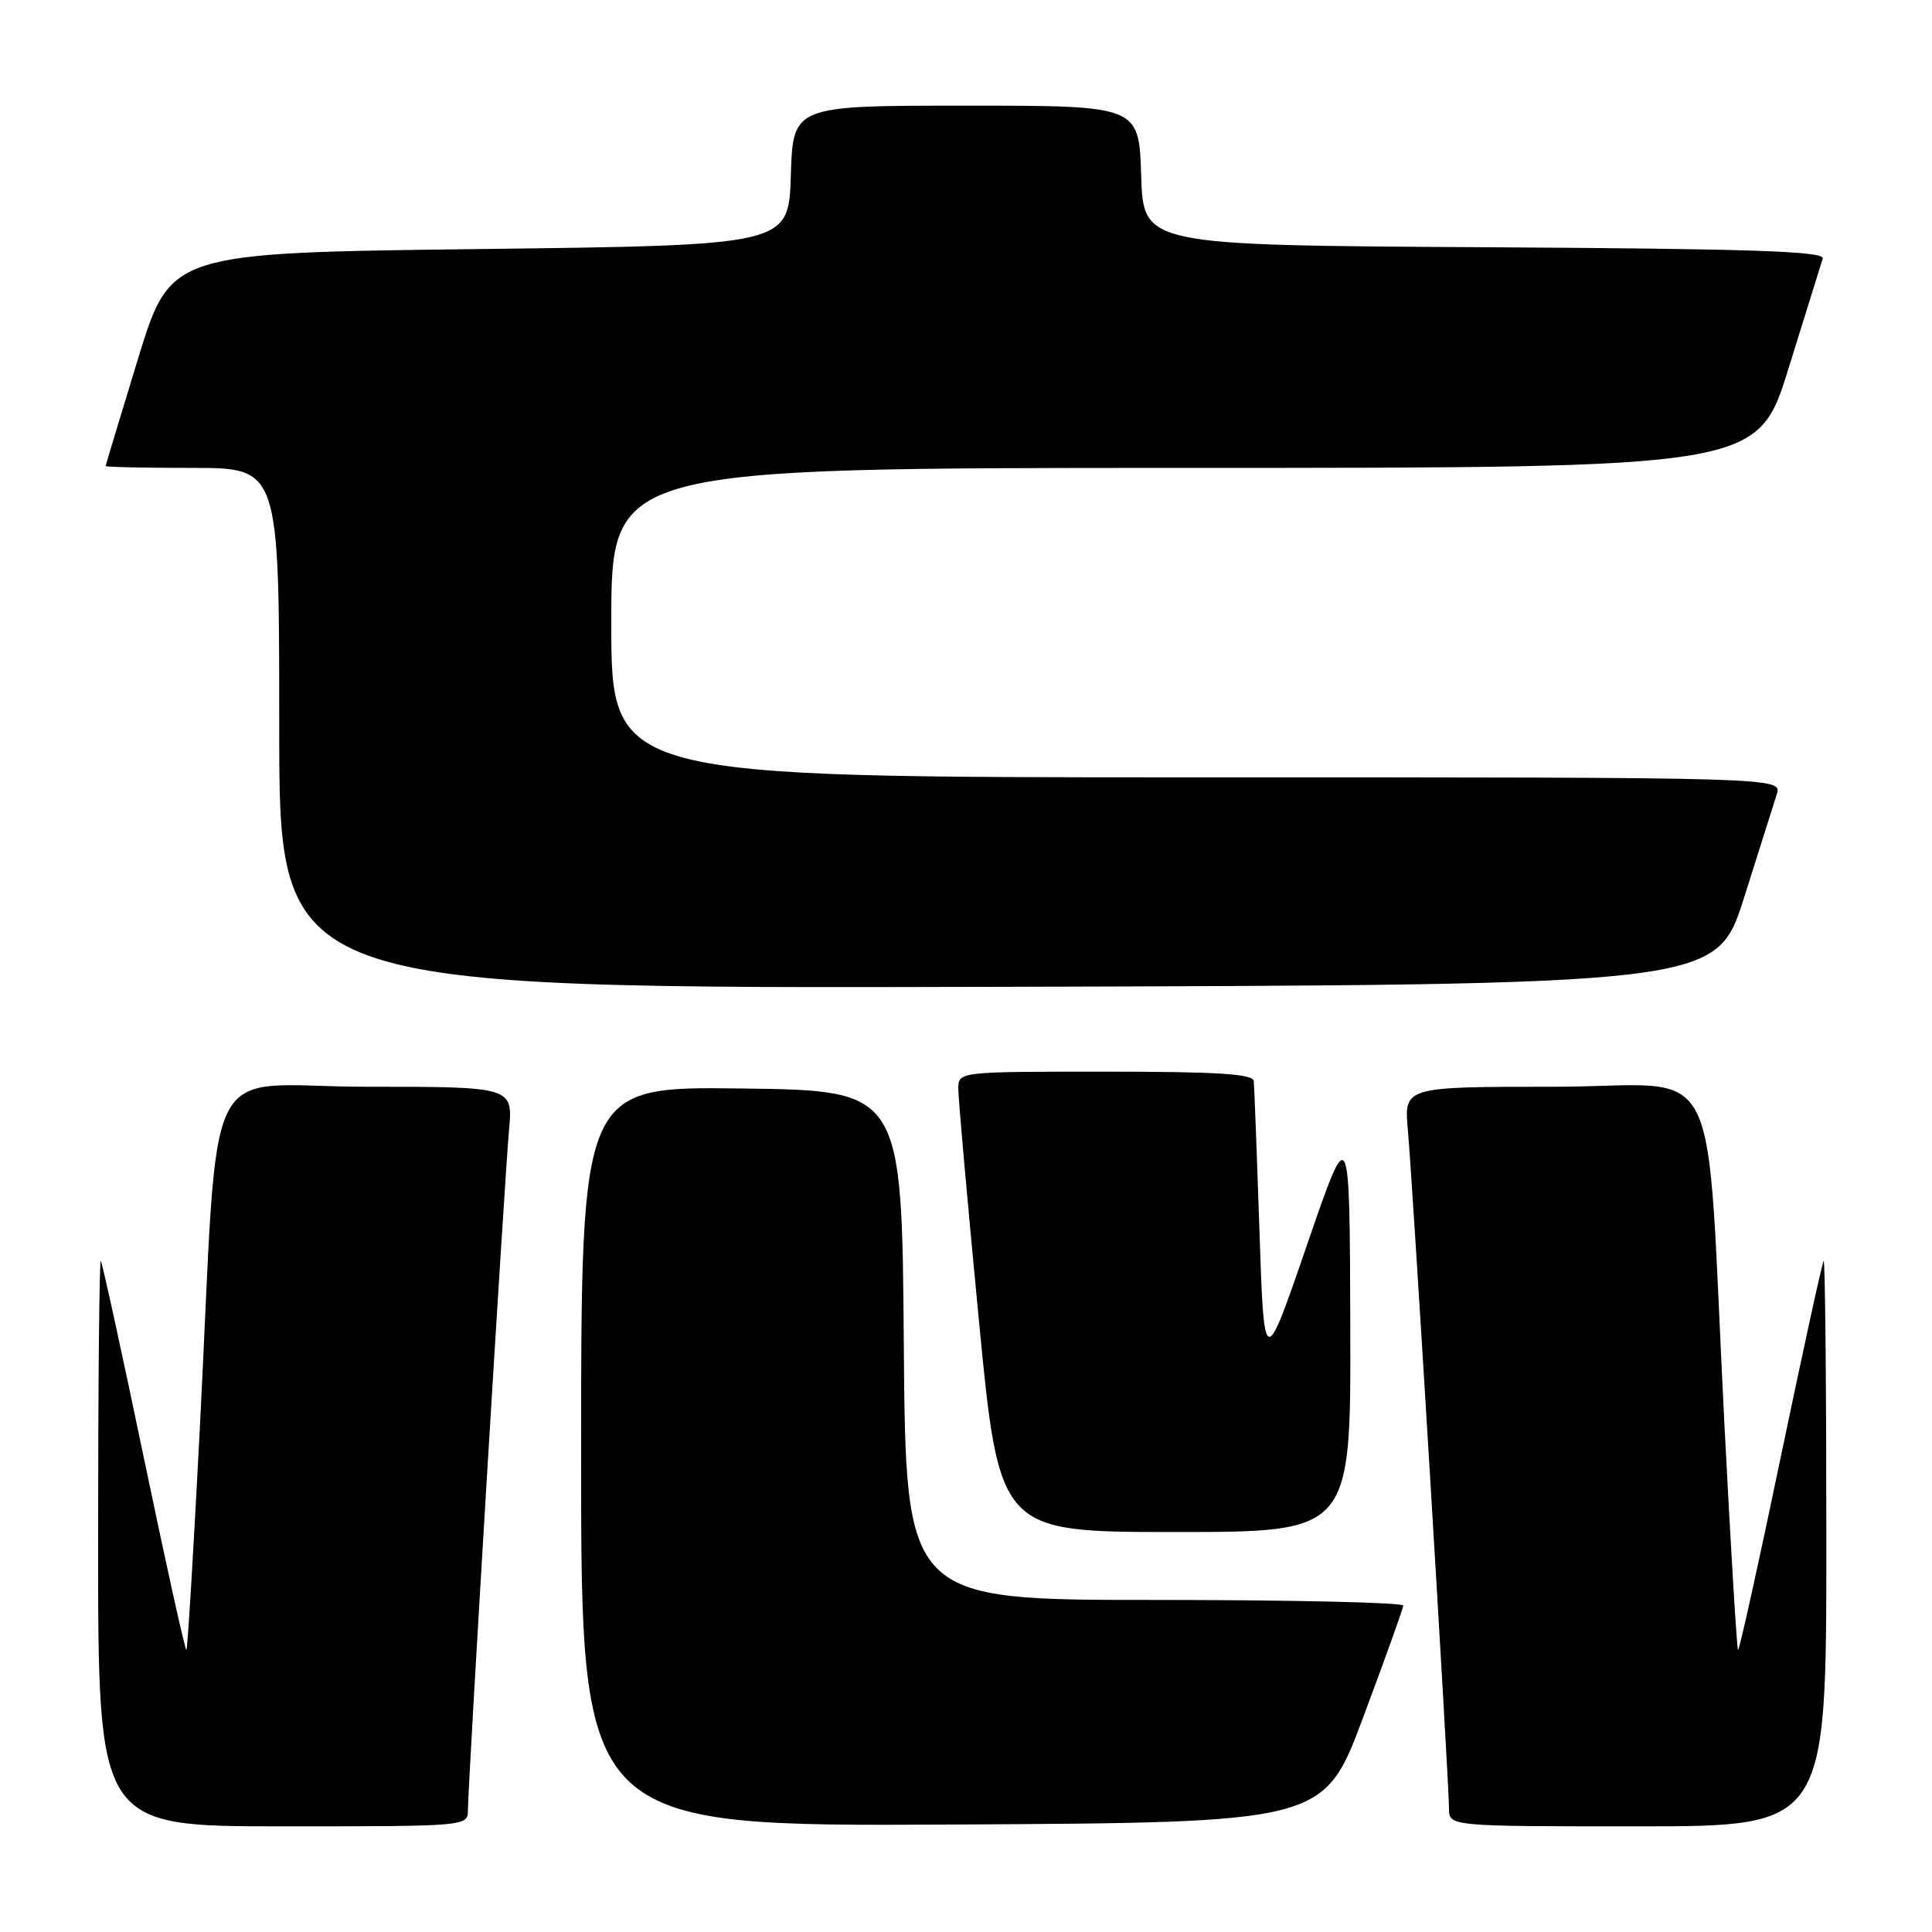 <?xml version="1.0" encoding="UTF-8" standalone="no"?>
<!DOCTYPE svg PUBLIC "-//W3C//DTD SVG 1.1//EN" "http://www.w3.org/Graphics/SVG/1.1/DTD/svg11.dtd" >
<svg xmlns="http://www.w3.org/2000/svg" xmlns:xlink="http://www.w3.org/1999/xlink" version="1.1" viewBox="0 0 256 256">
 <g >
 <path fill="currentColor"
d=" M 62.00 239.85 C 62.00 236.54 66.85 156.26 67.45 149.75 C 67.97 144.00 67.97 144.00 48.57 144.00 C 26.24 144.00 29.11 138.11 26.47 189.42 C 25.65 205.33 24.86 218.47 24.70 218.63 C 24.55 218.78 22.01 207.34 19.07 193.21 C 16.12 179.07 13.55 167.31 13.36 167.08 C 13.16 166.85 13.00 183.62 13.00 204.33 C 13.00 242.00 13.00 242.00 37.50 242.00 C 61.91 242.00 62.00 241.99 62.00 239.85 Z  M 180.65 227.50 C 183.53 219.80 185.91 213.16 185.94 212.75 C 185.97 212.34 171.16 212.00 153.01 212.00 C 120.03 212.00 120.03 212.00 119.76 178.25 C 119.50 144.50 119.50 144.50 98.25 144.23 C 77.00 143.96 77.00 143.96 77.00 192.99 C 77.00 242.02 77.00 242.02 126.21 241.76 C 175.42 241.50 175.42 241.50 180.65 227.50 Z  M 242.00 204.33 C 242.00 183.62 241.84 166.85 241.64 167.08 C 241.45 167.31 238.88 179.07 235.93 193.21 C 232.99 207.34 230.45 218.78 230.30 218.63 C 230.14 218.47 229.35 205.33 228.53 189.42 C 225.89 138.09 228.83 144.00 205.93 144.00 C 186.03 144.00 186.03 144.00 186.55 149.75 C 187.18 156.59 192.00 236.19 192.00 239.62 C 192.00 242.00 192.00 242.00 217.00 242.00 C 242.00 242.00 242.00 242.00 242.00 204.33 Z  M 178.92 175.75 C 178.84 148.50 178.84 148.50 173.17 165.00 C 167.50 181.50 167.50 181.50 166.88 163.00 C 166.54 152.82 166.20 143.94 166.13 143.25 C 166.03 142.30 161.37 142.00 146.50 142.00 C 127.00 142.00 127.00 142.00 126.98 144.25 C 126.97 145.49 128.19 159.21 129.69 174.75 C 132.41 203.00 132.41 203.00 155.71 203.00 C 179.00 203.00 179.00 203.00 178.92 175.75 Z  M 231.08 119.00 C 233.09 112.67 235.04 106.49 235.43 105.25 C 236.13 103.00 236.13 103.00 158.57 103.00 C 81.00 103.00 81.00 103.00 81.00 82.50 C 81.00 62.00 81.00 62.00 156.96 62.00 C 232.91 62.00 232.91 62.00 237.01 48.75 C 239.27 41.46 241.30 34.94 241.52 34.26 C 241.84 33.29 232.15 32.96 196.71 32.76 C 151.50 32.50 151.50 32.50 151.21 23.25 C 150.92 14.00 150.92 14.00 128.00 14.00 C 105.08 14.00 105.08 14.00 104.79 23.25 C 104.50 32.50 104.50 32.50 63.55 33.00 C 22.60 33.50 22.60 33.50 18.30 47.50 C 15.94 55.20 14.01 61.61 14.00 61.75 C 14.00 61.89 19.18 62.00 25.50 62.00 C 37.00 62.00 37.00 62.00 37.00 96.51 C 37.00 131.01 37.00 131.01 132.21 130.76 C 227.43 130.50 227.43 130.50 231.08 119.00 Z "/>
</g>
</svg>